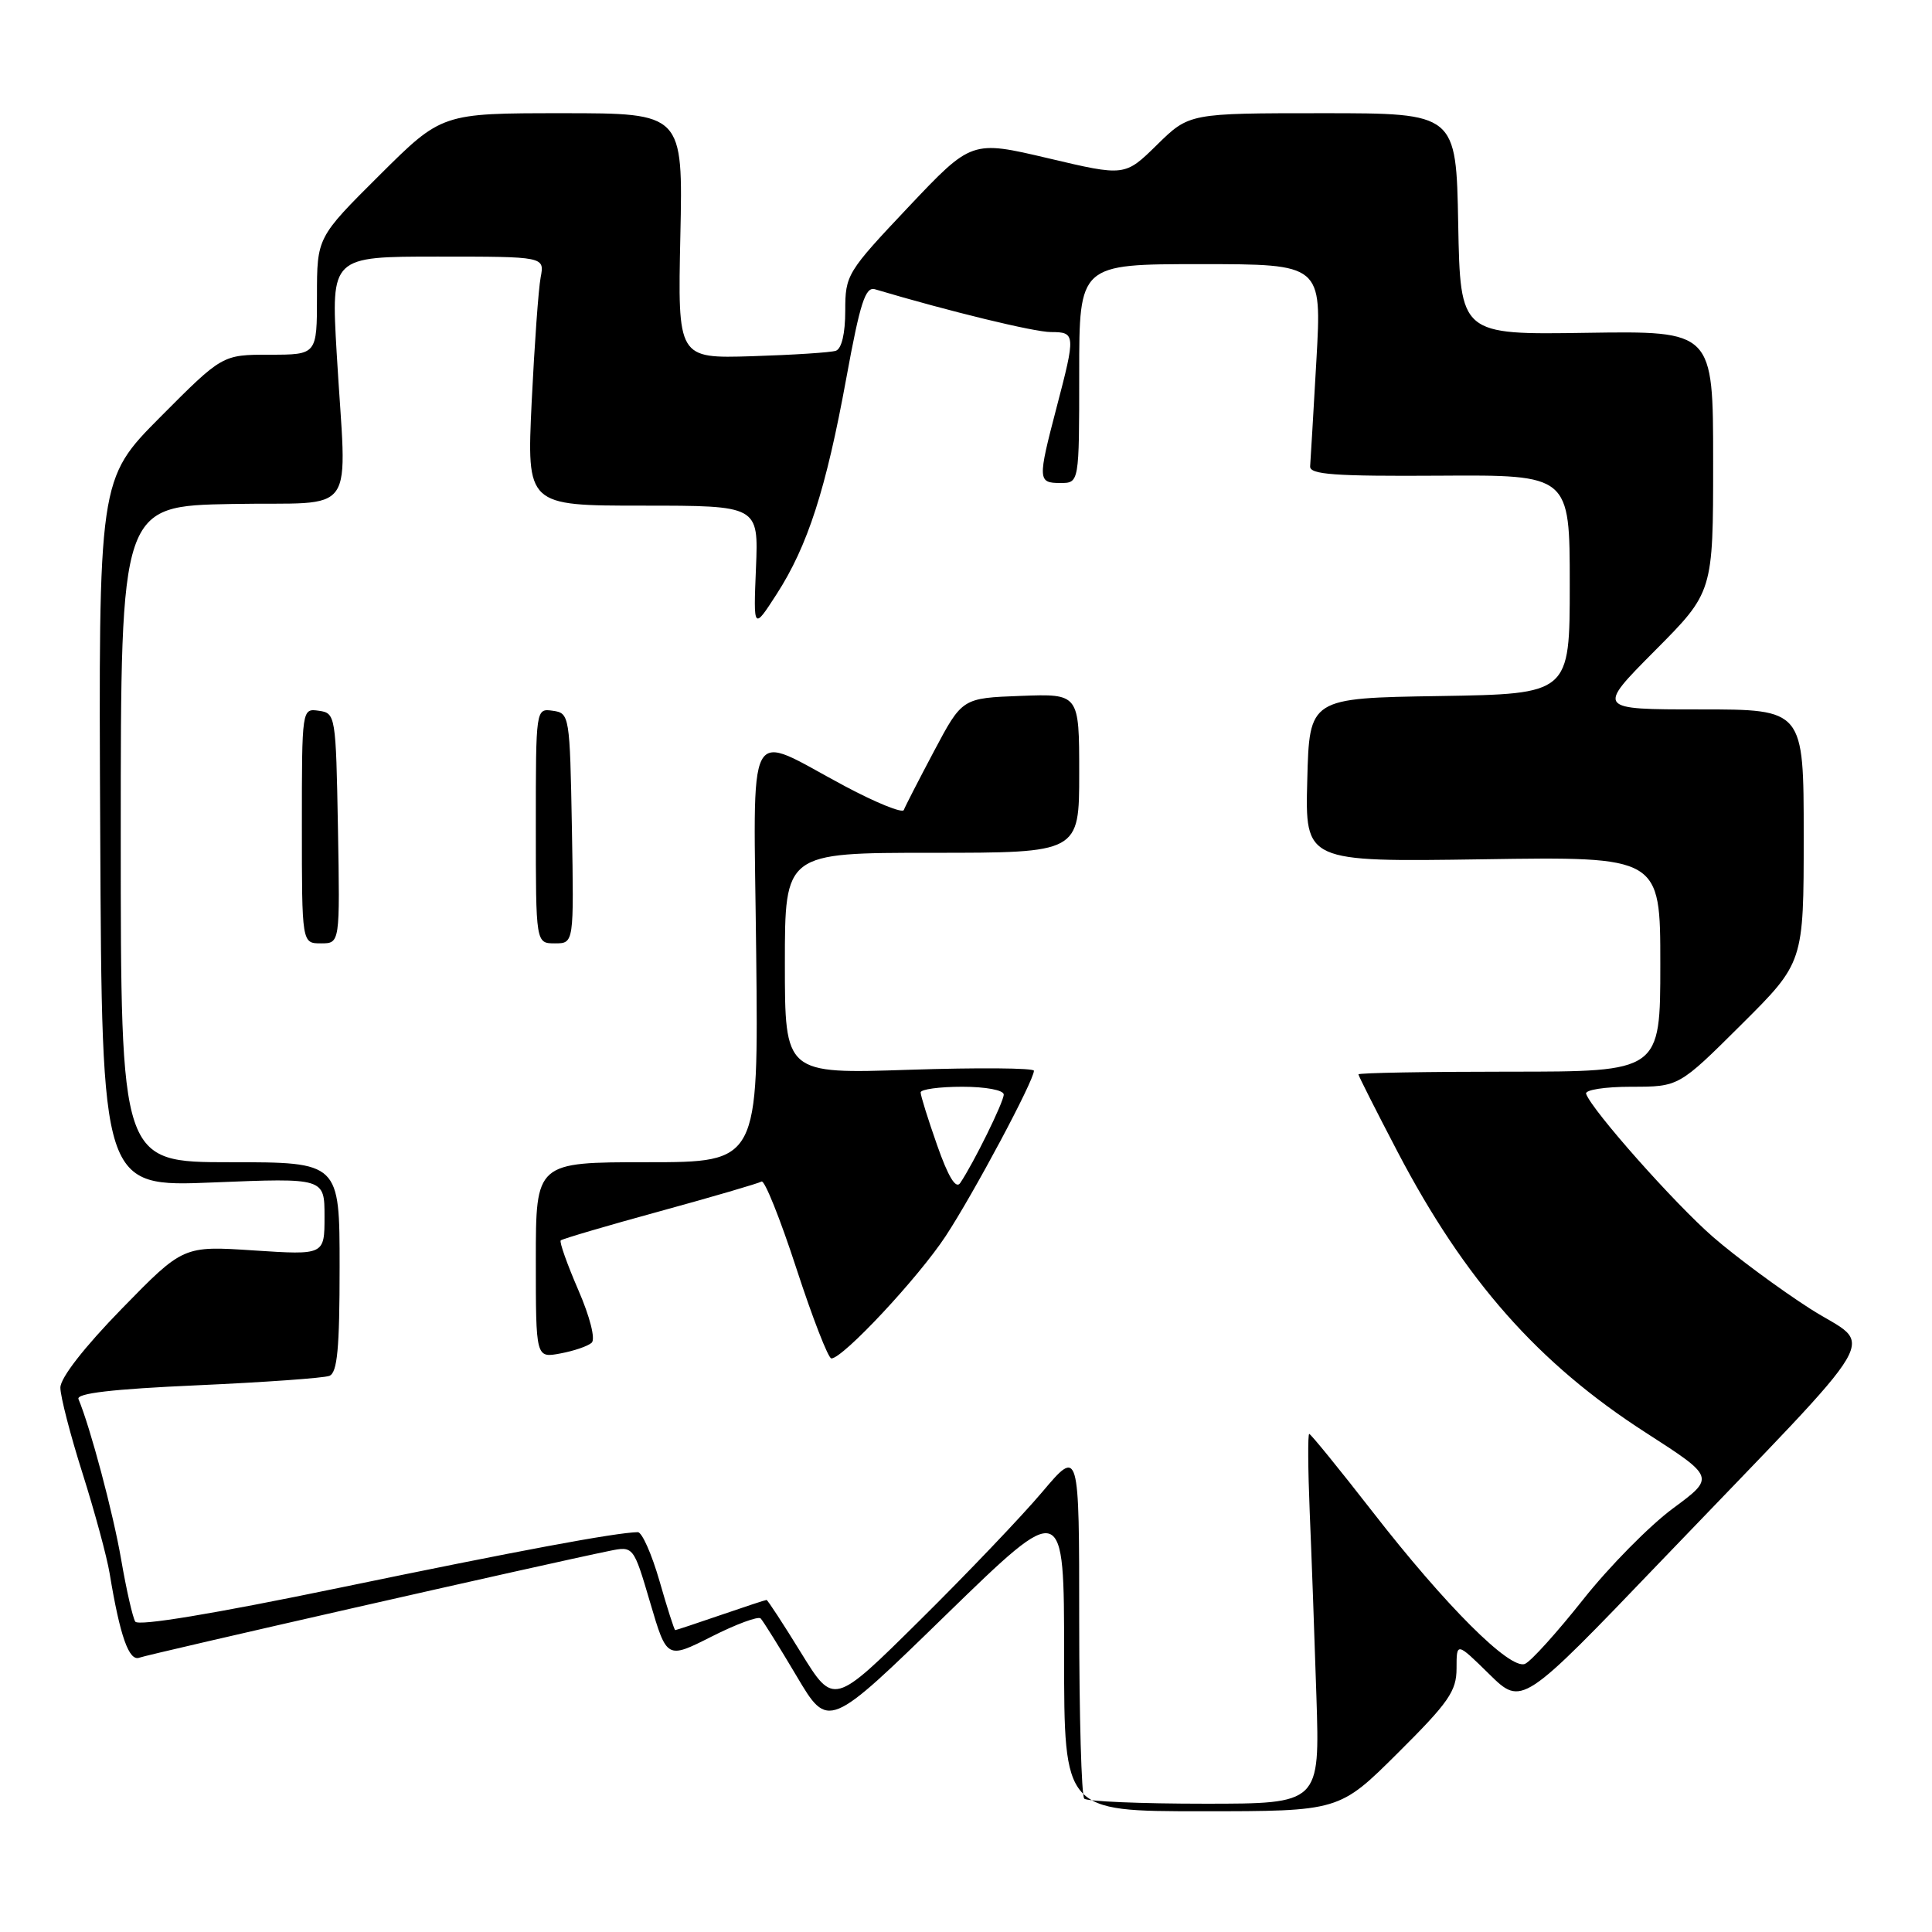 <?xml version="1.0" encoding="UTF-8" standalone="no"?>
<!DOCTYPE svg PUBLIC "-//W3C//DTD SVG 1.1//EN" "http://www.w3.org/Graphics/SVG/1.1/DTD/svg11.dtd" >
<svg xmlns="http://www.w3.org/2000/svg" xmlns:xlink="http://www.w3.org/1999/xlink" version="1.1" viewBox="0 0 256 256">
 <g >
 <path fill="currentColor"
d=" M 185.23 232.27 C 191.96 225.58 193.00 224.08 193.00 221.07 C 193.00 217.58 193.00 217.58 197.33 221.83 C 201.66 226.08 201.66 226.08 220.15 206.79 C 250.64 175.00 248.36 178.86 239.83 173.40 C 235.80 170.81 230.02 166.54 226.98 163.90 C 221.89 159.47 210.94 147.13 210.17 144.94 C 209.98 144.42 212.63 144.00 216.15 144.00 C 222.46 144.00 222.46 144.00 230.73 135.77 C 239.00 127.54 239.00 127.54 239.00 110.77 C 239.00 94.00 239.00 94.00 225.27 94.00 C 211.55 94.00 211.55 94.00 219.27 86.23 C 227.00 78.46 227.00 78.46 227.00 61.15 C 227.00 43.85 227.00 43.85 210.25 44.10 C 193.50 44.36 193.50 44.36 193.22 29.68 C 192.95 15.00 192.95 15.00 175.26 15.00 C 157.58 15.00 157.58 15.00 153.31 19.19 C 149.05 23.37 149.05 23.37 138.89 20.97 C 128.74 18.58 128.74 18.58 120.37 27.43 C 112.23 36.05 112.00 36.42 112.00 41.17 C 112.00 44.20 111.52 46.22 110.75 46.48 C 110.06 46.71 105.07 47.03 99.65 47.20 C 89.80 47.50 89.80 47.50 90.15 31.25 C 90.50 15.00 90.50 15.00 74.52 15.00 C 58.54 15.00 58.54 15.00 50.27 23.23 C 42.00 31.46 42.00 31.46 42.00 39.23 C 42.00 47.00 42.00 47.00 35.73 47.00 C 29.46 47.00 29.46 47.00 21.25 55.25 C 13.05 63.50 13.05 63.50 13.28 110.39 C 13.50 157.29 13.50 157.29 28.25 156.68 C 43.00 156.08 43.00 156.08 43.00 161.19 C 43.00 166.30 43.00 166.30 33.64 165.69 C 24.28 165.07 24.28 165.07 16.14 173.41 C 11.16 178.52 8.00 182.57 8.00 183.87 C 8.00 185.03 9.32 190.14 10.94 195.24 C 12.55 200.33 14.17 206.30 14.53 208.50 C 15.90 216.80 17.09 220.18 18.47 219.65 C 19.68 219.19 72.83 207.11 80.72 205.51 C 83.94 204.85 83.94 204.85 86.15 212.35 C 88.36 219.85 88.36 219.85 94.28 216.86 C 97.54 215.21 100.47 214.13 100.79 214.45 C 101.11 214.78 103.26 218.22 105.56 222.10 C 109.75 229.17 109.75 229.17 125.37 213.96 C 141.00 198.76 141.00 198.76 141.00 219.38 C 141.00 240.00 141.00 240.00 159.23 240.00 C 177.46 240.00 177.46 240.00 185.23 232.27 Z  M 143.67 238.33 C 143.30 237.97 143.00 227.37 143.00 214.78 C 143.00 191.90 143.00 191.90 138.10 197.70 C 135.41 200.89 128.09 208.56 121.83 214.75 C 110.46 226.01 110.46 226.01 106.14 219.00 C 103.77 215.15 101.71 212.00 101.57 212.00 C 101.43 212.00 98.70 212.90 95.50 214.00 C 92.30 215.10 89.59 216.00 89.47 216.00 C 89.35 216.00 88.41 213.07 87.39 209.50 C 86.36 205.93 85.07 203.01 84.51 203.02 C 81.53 203.08 68.72 205.47 45.02 210.38 C 28.27 213.85 18.31 215.50 17.92 214.87 C 17.58 214.31 16.74 210.63 16.06 206.68 C 15.01 200.54 11.95 189.07 10.40 185.39 C 10.07 184.62 14.88 184.06 26.10 183.56 C 35.00 183.16 42.89 182.60 43.64 182.31 C 44.70 181.90 45.00 178.70 45.00 167.89 C 45.00 154.00 45.00 154.00 30.50 154.00 C 16.00 154.00 16.00 154.00 16.00 110.53 C 16.00 67.05 16.00 67.05 30.75 66.78 C 47.74 66.46 45.91 69.10 44.61 46.75 C 43.87 34.00 43.87 34.00 58.01 34.00 C 72.16 34.00 72.16 34.00 71.64 36.75 C 71.35 38.26 70.82 45.69 70.45 53.25 C 69.80 67.00 69.80 67.00 85.15 67.00 C 100.51 67.00 100.51 67.00 100.17 75.25 C 99.83 83.50 99.83 83.50 102.92 78.71 C 107.03 72.33 109.45 64.83 112.14 50.11 C 113.97 40.10 114.67 37.95 115.94 38.33 C 125.82 41.27 137.05 44.00 139.25 44.00 C 142.52 44.00 142.54 44.31 140.00 54.00 C 137.49 63.59 137.51 64.00 140.50 64.00 C 143.00 64.00 143.00 64.00 143.00 49.50 C 143.00 35.00 143.00 35.00 159.08 35.00 C 175.15 35.00 175.15 35.00 174.43 47.72 C 174.03 54.72 173.66 61.05 173.60 61.79 C 173.52 62.88 176.84 63.12 190.75 63.03 C 208.00 62.92 208.00 62.92 208.00 77.44 C 208.00 91.95 208.00 91.95 190.75 92.23 C 173.50 92.50 173.50 92.50 173.22 103.36 C 172.93 114.21 172.93 114.21 196.47 113.86 C 220.00 113.50 220.00 113.50 220.00 127.75 C 220.00 142.00 220.00 142.00 200.00 142.00 C 189.00 142.00 180.00 142.16 180.00 142.36 C 180.00 142.55 182.33 147.16 185.18 152.61 C 194.10 169.66 203.82 180.66 218.07 189.83 C 227.26 195.75 227.26 195.75 221.65 199.89 C 218.57 202.17 213.22 207.59 209.77 211.95 C 206.32 216.30 202.86 220.14 202.07 220.47 C 200.10 221.31 191.57 212.80 181.82 200.25 C 177.43 194.61 173.68 190.00 173.48 190.00 C 173.28 190.00 173.31 194.61 173.54 200.25 C 173.78 205.89 174.18 216.91 174.43 224.75 C 174.89 239.00 174.89 239.00 159.61 239.00 C 151.21 239.00 144.03 238.70 143.67 238.33 Z  M 78.40 177.92 C 78.92 177.44 78.18 174.50 76.62 170.91 C 75.15 167.51 74.10 164.56 74.30 164.36 C 74.51 164.16 80.41 162.42 87.43 160.50 C 94.44 158.58 100.51 156.80 100.91 156.56 C 101.30 156.31 103.38 161.49 105.52 168.06 C 107.66 174.62 109.75 180.00 110.16 180.00 C 111.69 180.00 121.68 169.31 125.32 163.77 C 129.04 158.10 137.00 143.19 137.00 141.88 C 137.00 141.51 129.57 141.45 120.50 141.75 C 104.00 142.30 104.00 142.30 104.00 127.65 C 104.00 113.00 104.00 113.00 123.50 113.00 C 143.00 113.00 143.00 113.00 143.00 102.46 C 143.00 91.92 143.00 91.92 135.25 92.21 C 127.50 92.50 127.50 92.50 123.78 99.50 C 121.74 103.35 119.93 106.87 119.76 107.33 C 119.59 107.79 116.08 106.37 111.97 104.18 C 98.57 97.05 99.86 94.61 100.20 126.42 C 100.50 154.00 100.50 154.00 85.75 154.00 C 71.00 154.00 71.00 154.00 71.00 166.97 C 71.00 179.95 71.00 179.95 74.25 179.34 C 76.04 179.01 77.91 178.37 78.40 177.92 Z  M 44.78 109.75 C 44.51 94.79 44.46 94.49 42.25 94.18 C 40.00 93.86 40.00 93.86 40.00 109.43 C 40.00 125.00 40.00 125.00 42.53 125.00 C 45.05 125.00 45.05 125.00 44.78 109.75 Z  M 75.78 109.75 C 75.51 94.79 75.46 94.49 73.25 94.18 C 71.00 93.86 71.00 93.86 71.00 109.43 C 71.00 125.00 71.00 125.00 73.53 125.00 C 76.05 125.00 76.05 125.00 75.78 109.75 Z  M 124.18 151.76 C 122.97 148.32 121.98 145.16 121.99 144.75 C 122.00 144.34 124.47 144.00 127.50 144.00 C 130.62 144.00 133.00 144.45 133.00 145.03 C 133.00 146.02 129.00 154.14 127.23 156.76 C 126.66 157.60 125.65 155.95 124.18 151.76 Z "/>
</g>
</svg>